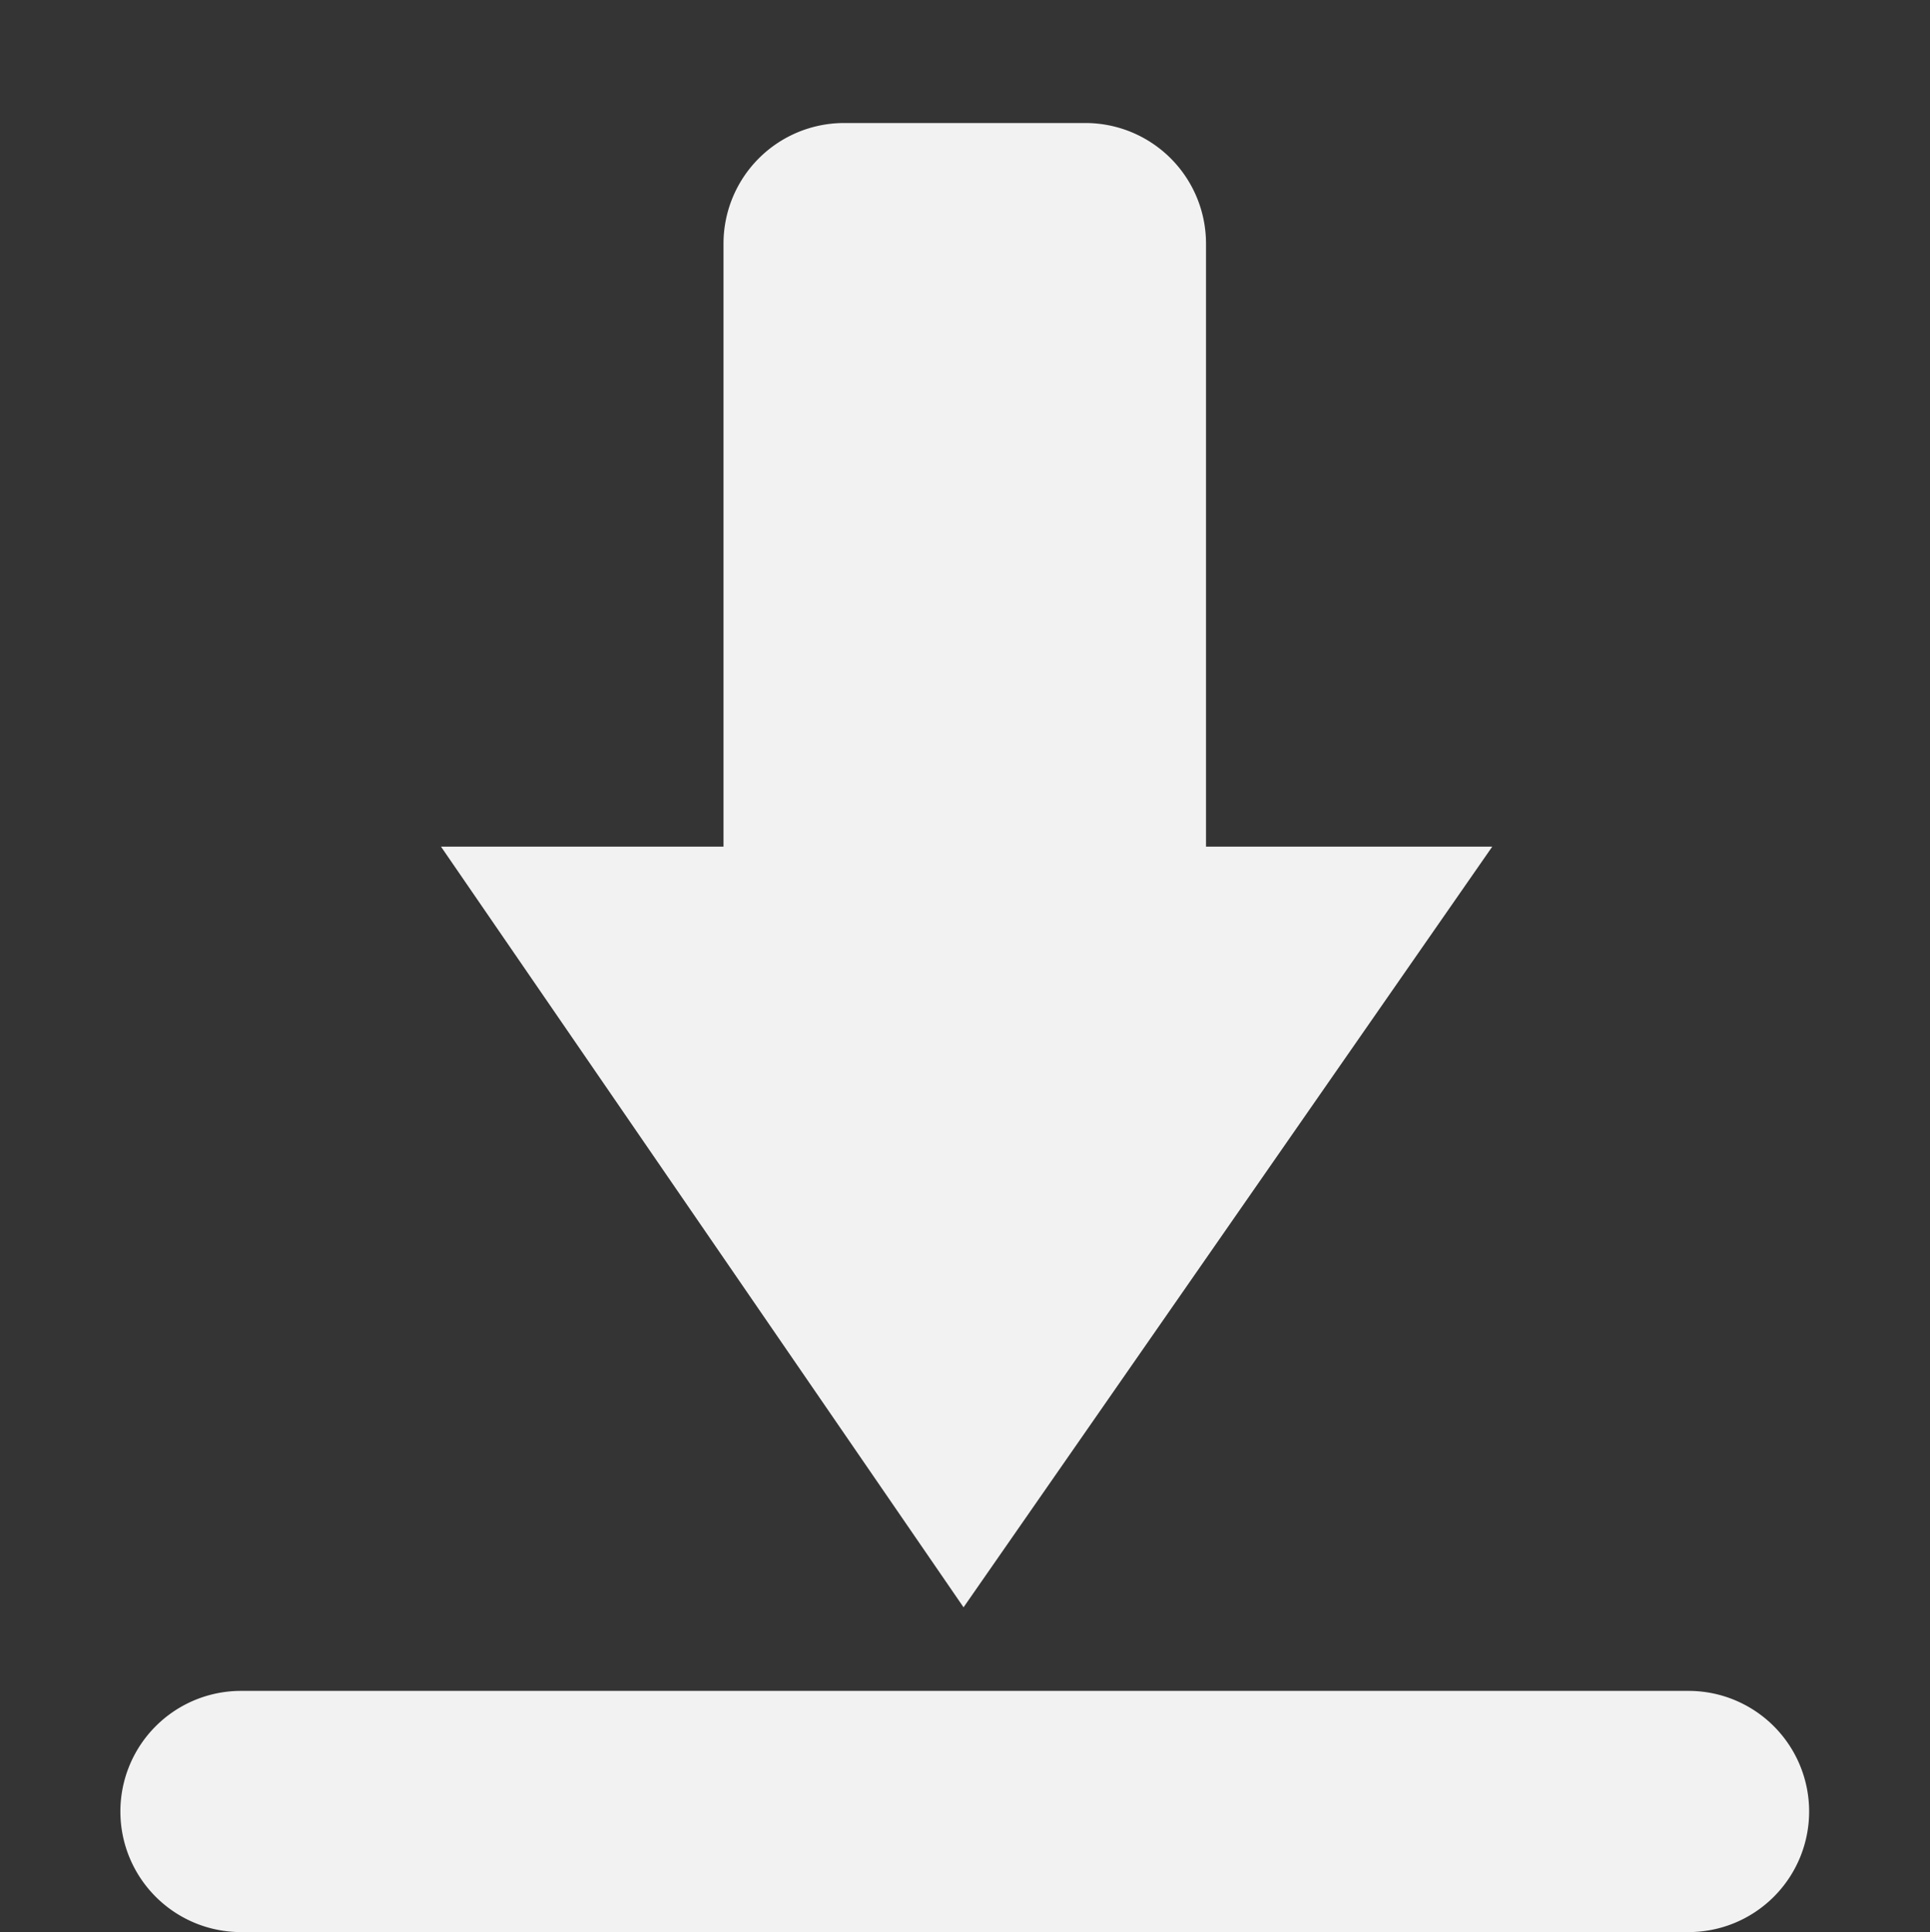 <svg viewBox='0 0 16 16.019' xmlns='http://www.w3.org/2000/svg'><rect x="0" y="0" width="16" height="16.019" fill="#333333" stroke="none"/><path color='#bebebe' d='M0 0v16h16V0z' fill='gray' fill-opacity='.01'/><path d='M6.998 1.02a1 1 0 0 0-1 1v5H3.656l4.332 6.307 4.383-6.307H9.998v-5a1 1 0 0 0-1-1z' fill='#f2f2f2'/><path d='M1.998 14.02a1 1 0 0 0-1 1 1 1 0 0 0 1 1h12a1 1 0 0 0 1-1 1 1 0 0 0-1-1z' fill='#f2f2f2'/></svg>
